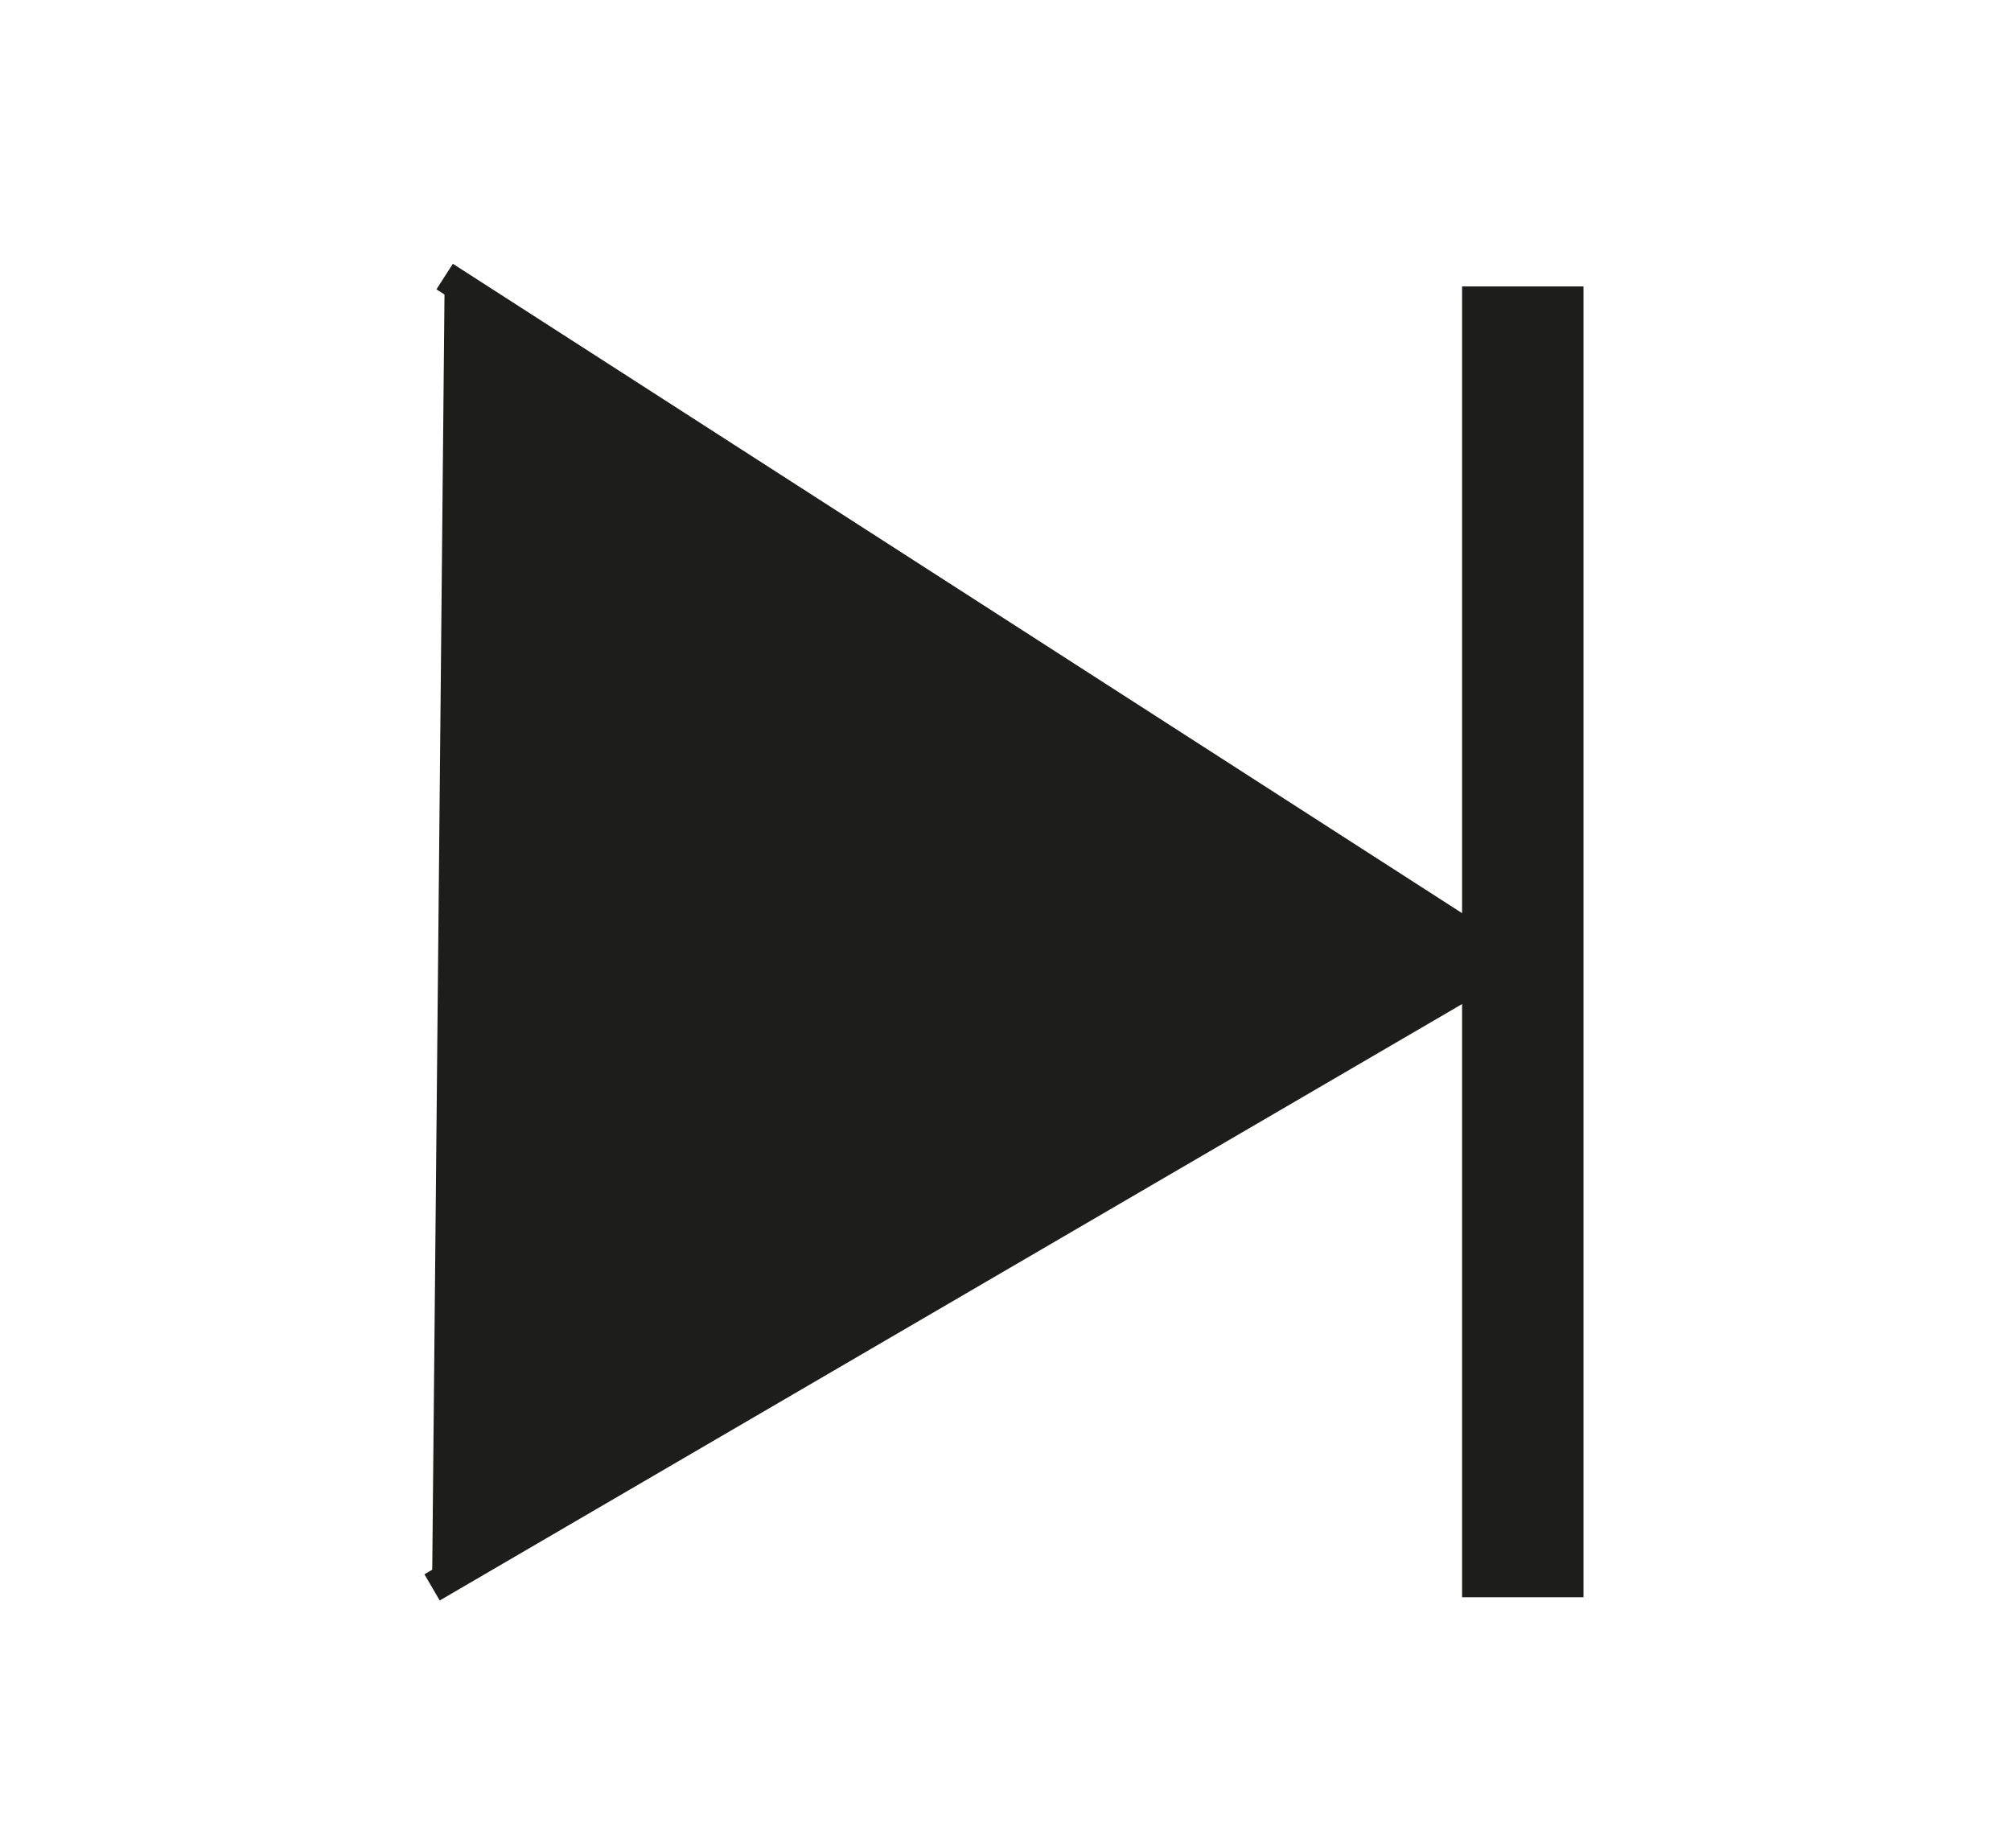 <svg id="Calque_1" data-name="Calque 1" xmlns="http://www.w3.org/2000/svg" viewBox="0 0 132.51 121.74"><defs><style>.cls-1,.cls-2{fill:none;}.cls-2,.cls-3{stroke:#1d1d1b;stroke-miterlimit:10;}.cls-2{stroke-width:8px;}.cls-3{fill:#1d1d1b;stroke-width:2px;}</style></defs><title>suivant</title><rect class="cls-1" width="132.51" height="121.74"/><line class="cls-2" x1="100.34" y1="18.87" x2="100.34" y2="105.23"/><polyline class="cls-3" points="29.3 18.22 99.31 63.26 28.47 104.58"/></svg>